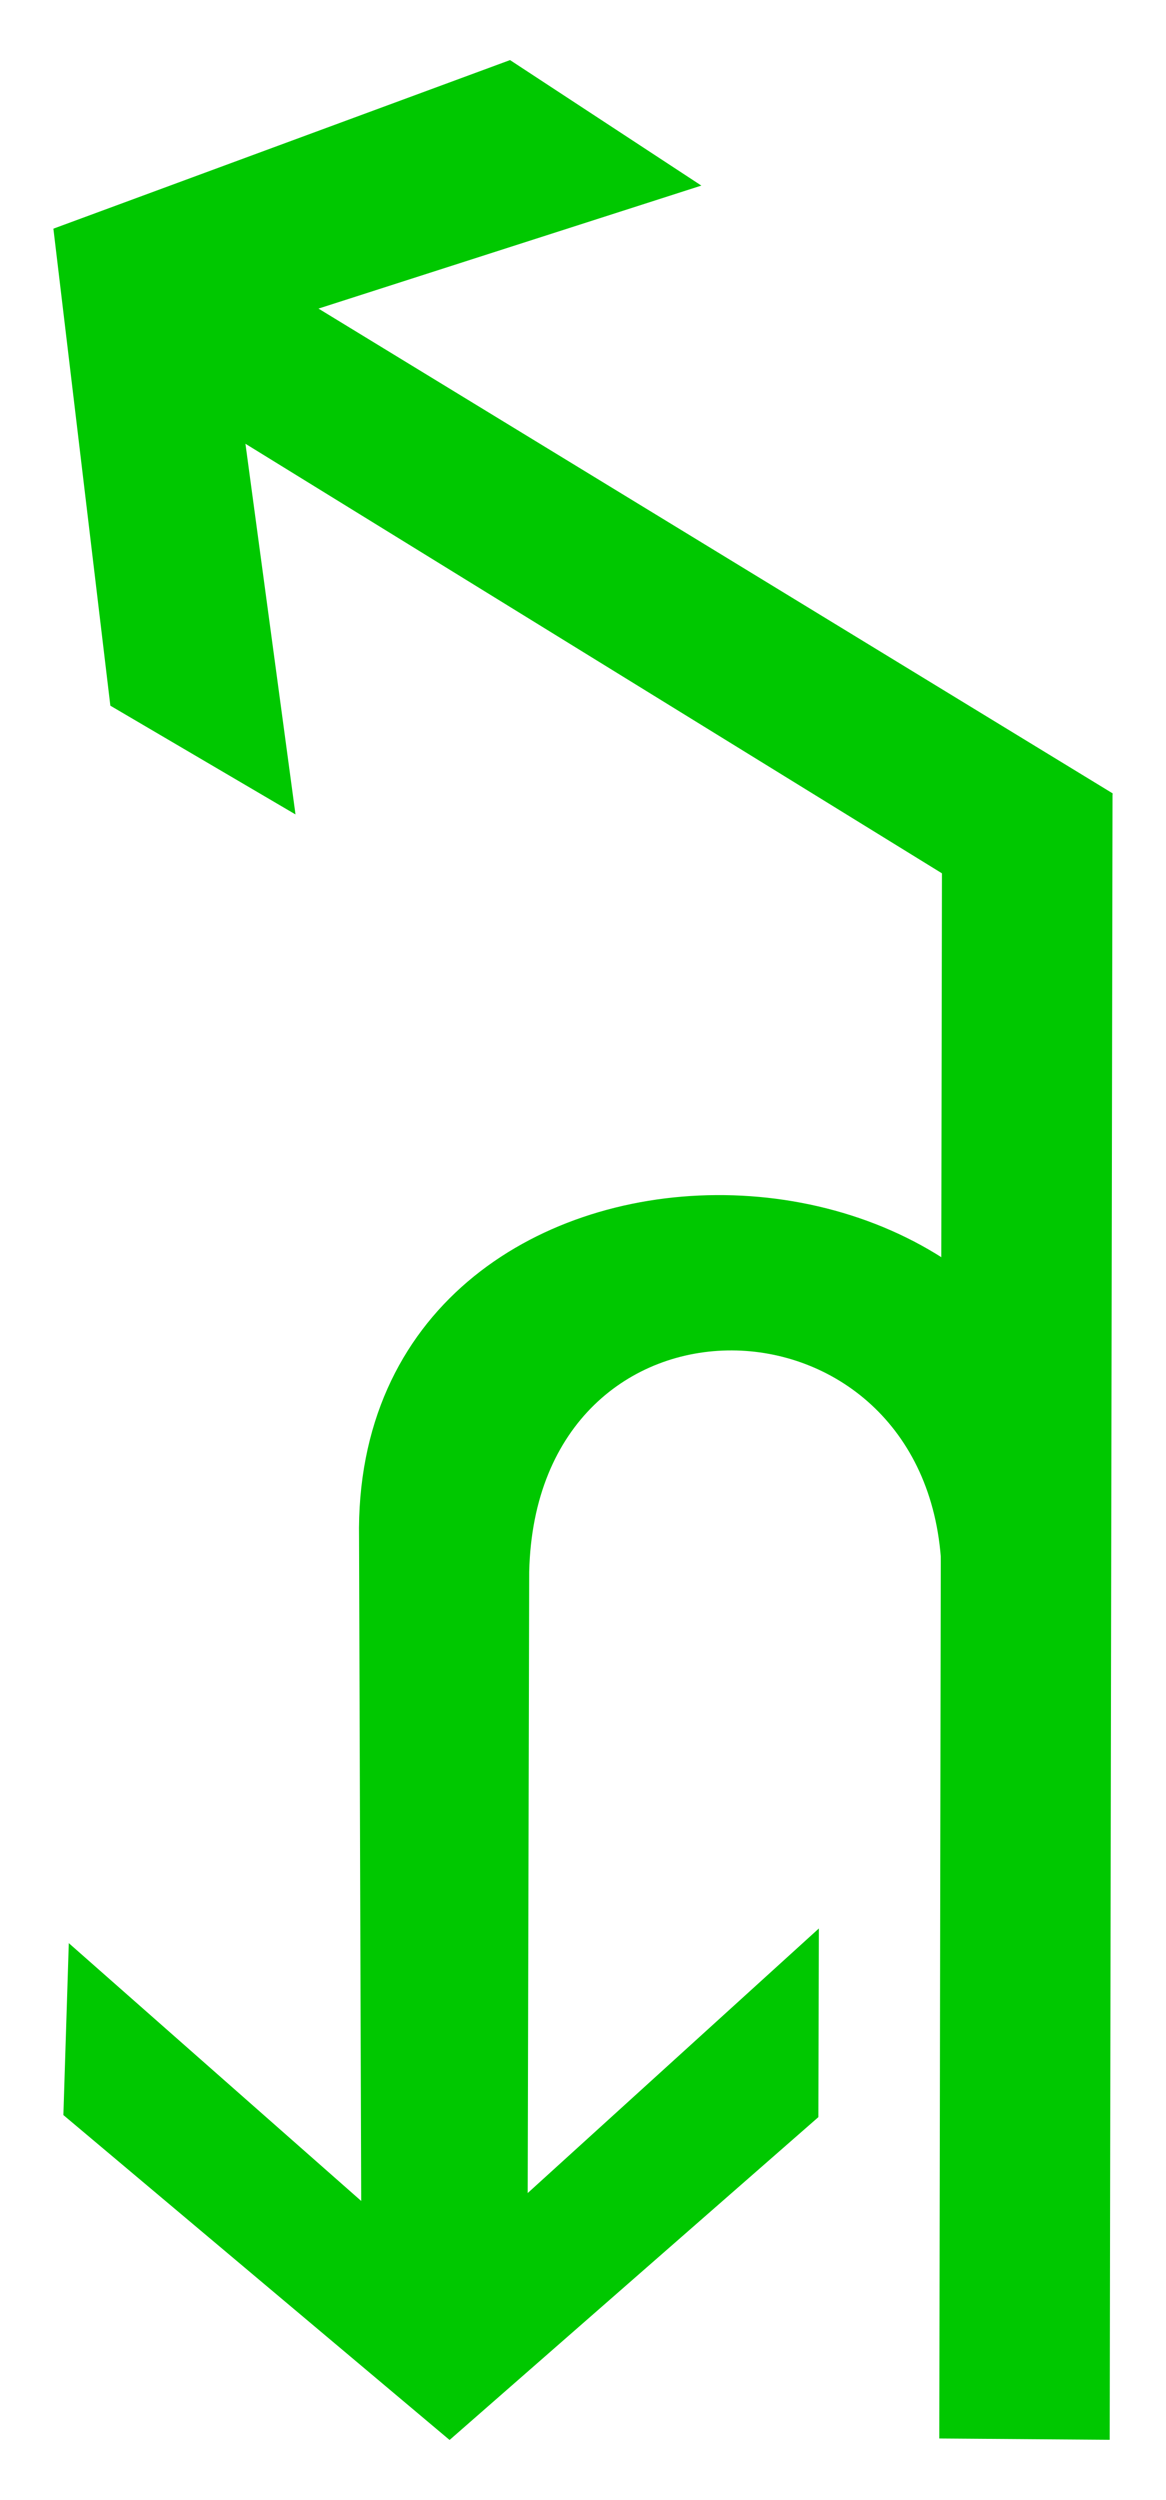 <?xml version="1.0" encoding="UTF-8"?>
<svg width="14px" height="30px" viewBox="0 0 14 30" version="1.1" xmlns="http://www.w3.org/2000/svg" xmlns:xlink="http://www.w3.org/1999/xlink">
    <!-- Generator: Sketch 54.1 (76490) - https://sketchapp.com -->
    <title>1301_2_w</title>
    <desc>Created with Sketch.</desc>
    <g id="页面" stroke="none" stroke-width="1" fill="none" fill-rule="evenodd">
        <g id="C9_6_icon-汇总说明-" transform="translate(-869, -823)" fill="#00C800" fill-rule="nonzero">
            <g id="编组-14" transform="translate(263, 820)">
                <g id="1301_2_w" transform="translate(606, 3)">
                    <polygon id="path2200_14_" points="11.278 29.261 11.31 10.36 13.358 9.522 13.324 29.277"></polygon>
                    <polygon id="path2214_20_" points="13.359 9.52 3.824 3.703 8.421 2.227 6.124 0.721 0.641 2.744 1.325 8.468 3.548 9.773 2.947 5.325 13.048 11.551"></polygon>
                    <path d="M13.163,18.345 C12.896,12.991 4.213,12.982 4.311,18.462 L4.337,26.411 L0.826,23.317 L0.761,25.38 L5.398,29.279 L9.826,25.405 L9.832,23.141 L6.336,26.316 L6.354,18.862 C6.437,15.268 11.115,15.401 11.302,18.768 L13.163,18.345 Z" id="path22940_14_"></path>
                </g>
            </g>
        </g>
    </g>
</svg>